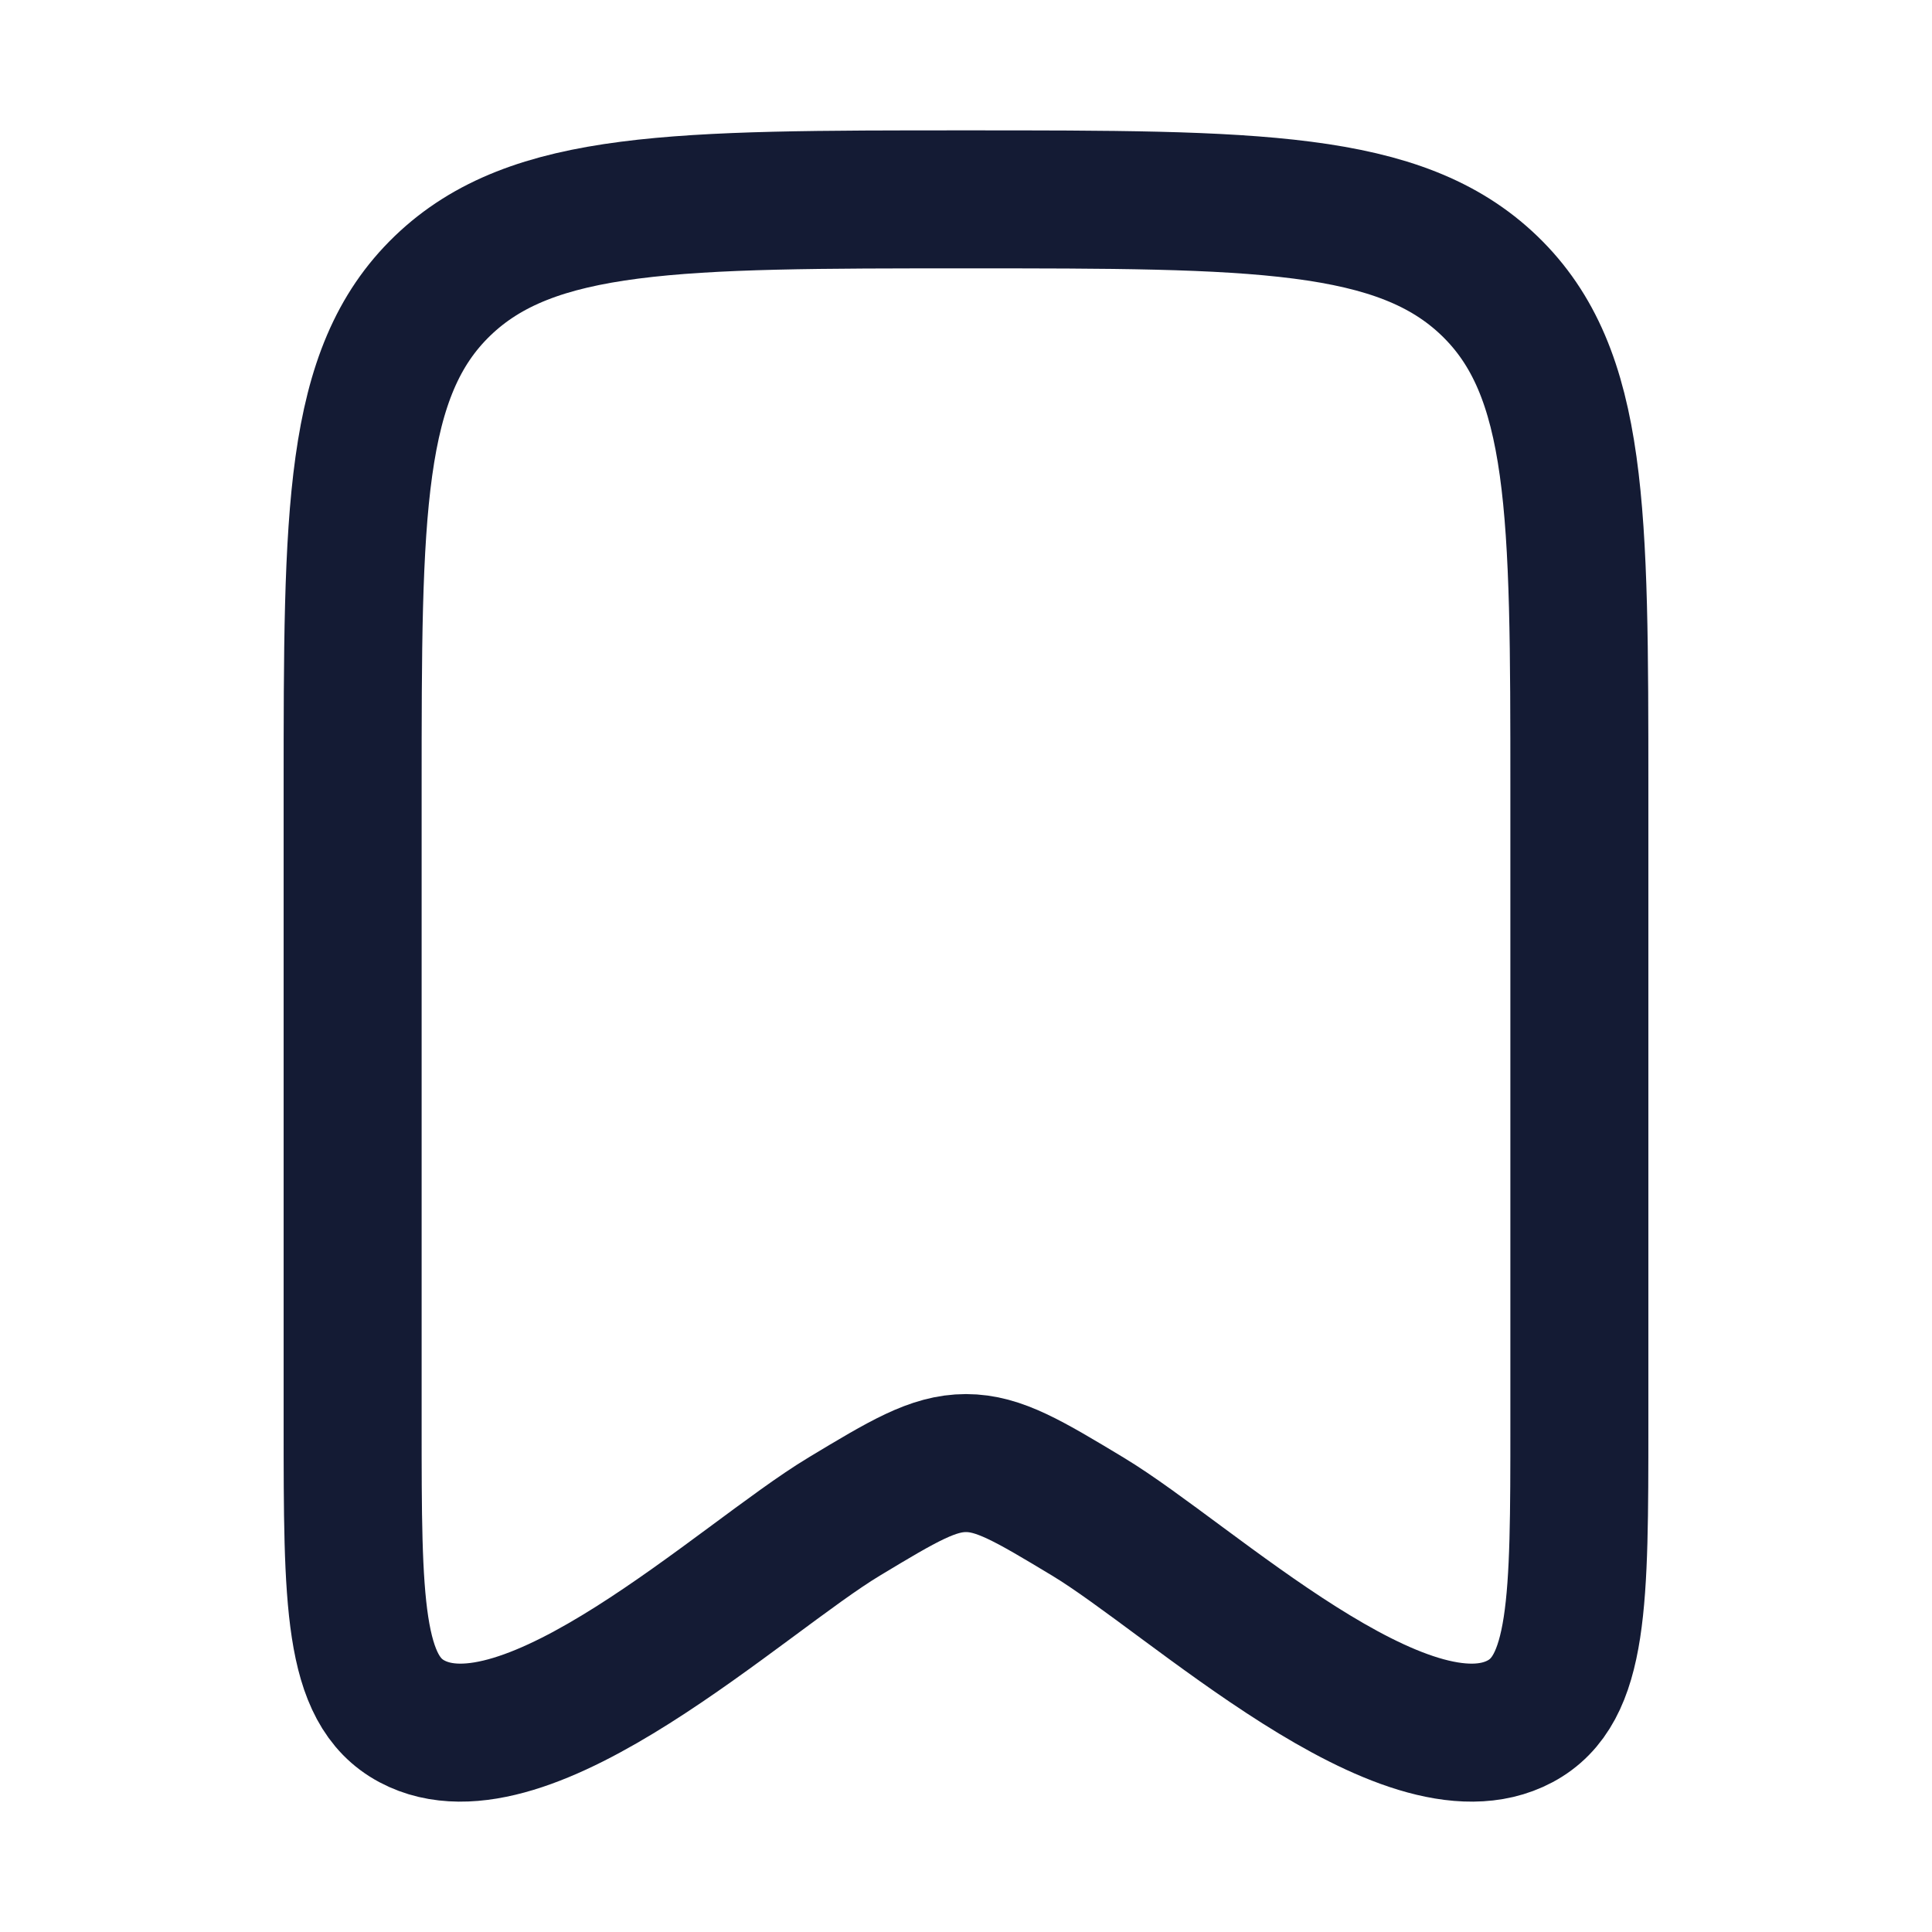 <svg width="21" height="21" viewBox="0 0 21 21" fill="none" xmlns="http://www.w3.org/2000/svg">
<path d="M3.833 15.484V8.59C3.833 5.562 3.833 4.048 4.81 3.107C5.786 2.167 7.357 2.167 10.5 2.167C13.643 2.167 15.214 2.167 16.19 3.107C17.167 4.048 17.167 5.562 17.167 8.59V15.484C17.167 17.405 17.167 18.366 16.523 18.71C15.275 19.376 12.936 17.154 11.825 16.485C11.181 16.097 10.858 15.903 10.5 15.903C10.142 15.903 9.819 16.097 9.175 16.485C8.064 17.154 5.725 19.376 4.477 18.71C3.833 18.366 3.833 17.405 3.833 15.484Z" stroke="#141B34" stroke-width="1.5" stroke-linecap="round" stroke-linejoin="round"/>
</svg>
